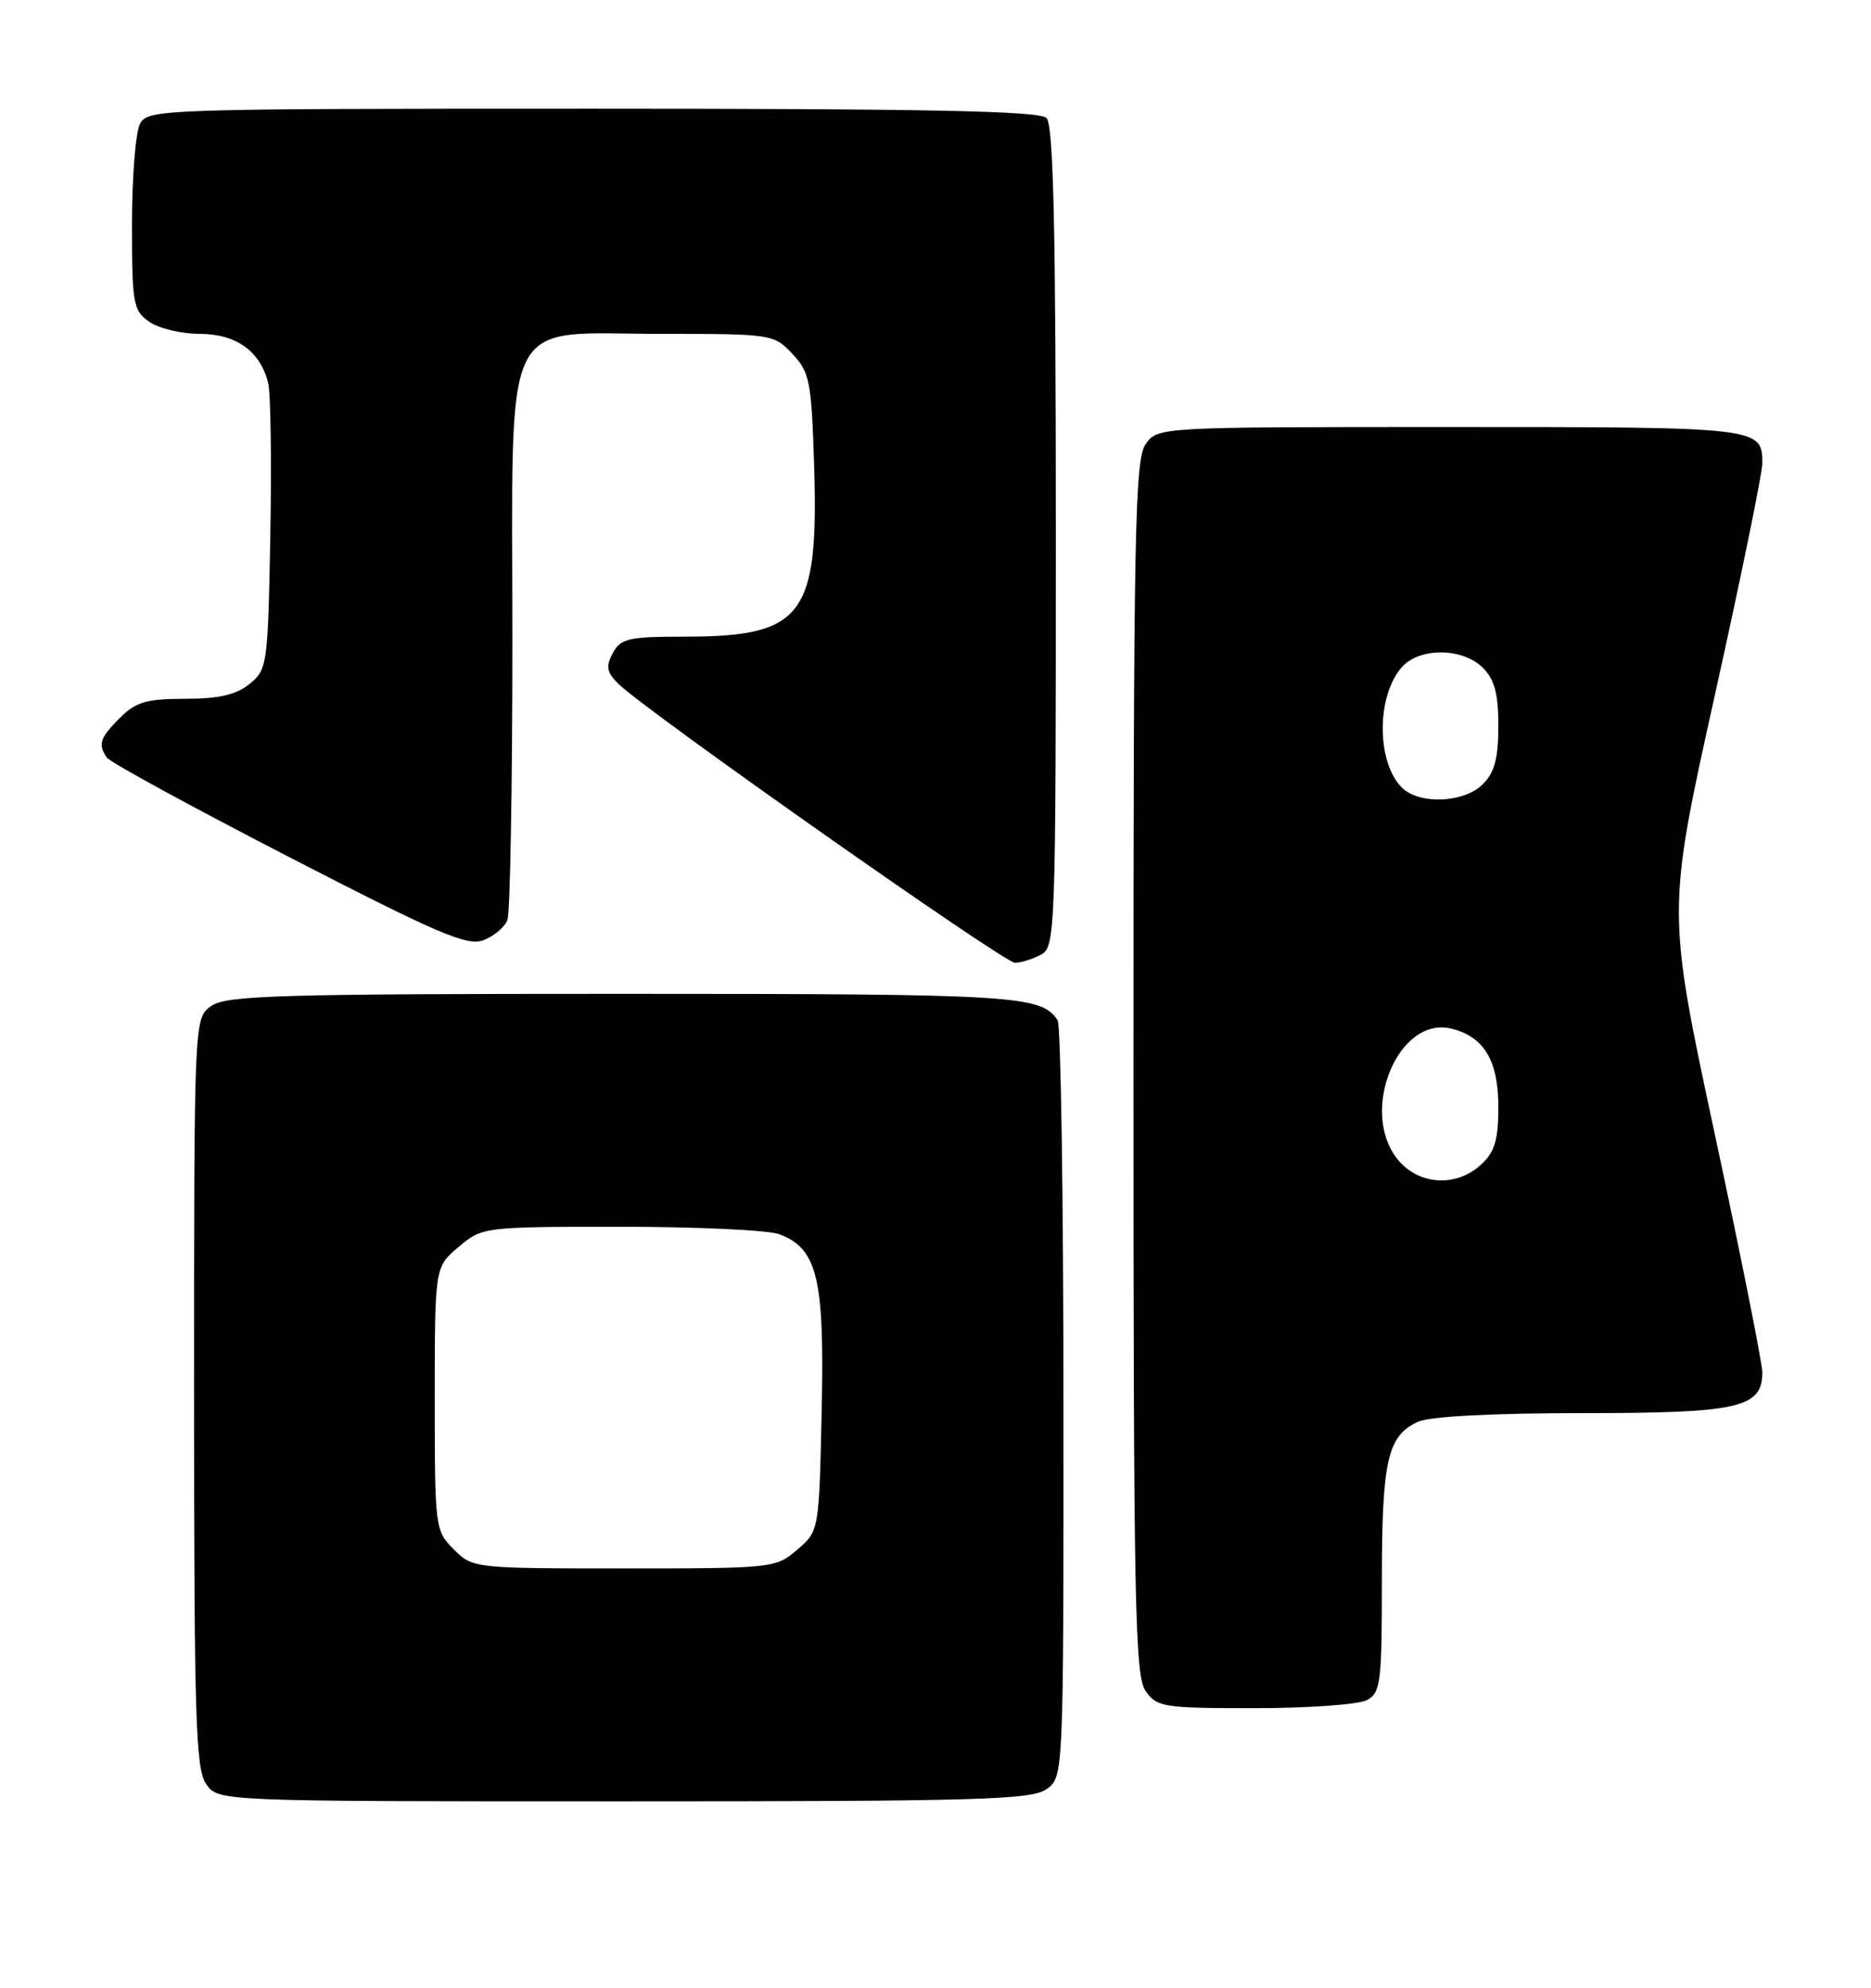 <?xml version="1.0" encoding="UTF-8" standalone="no"?>
<!DOCTYPE svg PUBLIC "-//W3C//DTD SVG 1.1//EN" "http://www.w3.org/Graphics/SVG/1.1/DTD/svg11.dtd" >
<svg xmlns="http://www.w3.org/2000/svg" xmlns:xlink="http://www.w3.org/1999/xlink" version="1.1" viewBox="0 0 241 256">
 <g >
 <path fill="currentColor"
d=" M 134.78 230.44 C 137.00 228.89 137.00 228.89 136.98 180.69 C 136.98 154.19 136.64 132.00 136.23 131.40 C 134.09 128.19 131.01 128.00 80.29 128.00 C 35.89 128.00 29.16 128.20 27.22 129.56 C 25.00 131.11 25.00 131.11 25.00 179.33 C 25.00 221.36 25.20 227.84 26.56 229.78 C 28.11 232.00 28.11 232.00 80.33 232.00 C 125.98 232.00 132.83 231.80 134.78 230.44 Z  M 176.07 218.96 C 177.84 218.01 178.00 216.74 178.00 203.51 C 178.00 188.06 178.72 184.90 182.66 183.11 C 184.17 182.42 192.23 182.00 203.82 182.00 C 223.99 182.00 227.00 181.32 227.00 176.75 C 227.00 175.58 224.24 161.73 220.86 145.98 C 214.72 117.33 214.72 117.33 220.86 89.65 C 224.24 74.43 227.00 60.95 227.00 59.69 C 227.00 55.02 226.81 55.00 186.86 55.00 C 149.11 55.00 149.11 55.00 147.56 57.22 C 146.18 59.19 146.00 68.47 146.00 137.50 C 146.00 206.53 146.18 215.81 147.56 217.78 C 149.02 219.87 149.83 220.00 161.62 220.00 C 168.50 220.00 175.00 219.53 176.07 218.96 Z  M 134.07 122.96 C 135.94 121.96 136.00 120.31 136.00 69.16 C 136.00 29.46 135.70 16.10 134.80 15.20 C 133.89 14.29 119.54 14.00 76.34 14.00 C 20.74 14.00 19.04 14.06 18.04 15.93 C 17.47 17.00 17.00 22.82 17.00 28.88 C 17.00 39.12 17.15 39.99 19.22 41.44 C 20.44 42.30 23.37 43.00 25.72 43.00 C 30.42 43.00 33.51 45.22 34.54 49.31 C 34.87 50.61 34.99 59.44 34.82 68.93 C 34.51 85.67 34.43 86.24 32.14 88.09 C 30.41 89.49 28.19 90.00 23.84 90.00 C 18.88 90.00 17.51 90.40 15.45 92.45 C 12.85 95.06 12.59 95.85 13.77 97.58 C 14.17 98.17 24.70 103.91 37.16 110.34 C 56.50 120.31 60.17 121.88 62.27 121.09 C 63.62 120.57 65.01 119.41 65.36 118.49 C 65.71 117.58 66.00 101.33 66.00 82.37 C 66.00 39.46 64.26 43.00 85.28 43.00 C 99.43 43.00 99.69 43.04 102.07 45.58 C 104.29 47.93 104.52 49.12 104.86 59.73 C 105.48 79.38 103.50 82.00 88.07 82.00 C 80.94 82.00 79.95 82.23 78.93 84.12 C 78.01 85.85 78.14 86.58 79.65 88.07 C 83.12 91.51 129.32 124.00 130.73 124.00 C 131.50 124.00 133.00 123.53 134.07 122.96 Z  M 58.45 199.55 C 56.04 197.13 56.00 196.80 56.00 180.13 C 56.00 163.18 56.00 163.18 59.08 160.59 C 62.14 158.02 62.26 158.00 80.01 158.00 C 89.83 158.00 99.00 158.43 100.39 158.96 C 105.30 160.82 106.21 164.64 105.84 181.71 C 105.50 197.18 105.50 197.18 102.69 199.59 C 99.94 201.96 99.56 202.00 80.40 202.00 C 61.04 202.00 60.89 201.98 58.45 199.55 Z  M 179.97 149.25 C 175.08 143.05 180.10 130.87 186.89 132.47 C 191.13 133.47 193.00 136.56 193.00 142.57 C 193.00 146.79 192.54 148.35 190.81 149.96 C 187.58 152.97 182.66 152.65 179.97 149.25 Z  M 180.57 101.43 C 177.27 98.13 177.29 89.55 180.61 85.88 C 182.89 83.36 188.42 83.42 191.00 86.00 C 192.52 87.52 193.00 89.33 193.00 93.50 C 193.00 97.67 192.52 99.48 191.00 101.00 C 188.57 103.43 182.81 103.66 180.57 101.43 Z "/>
</g>
</svg>